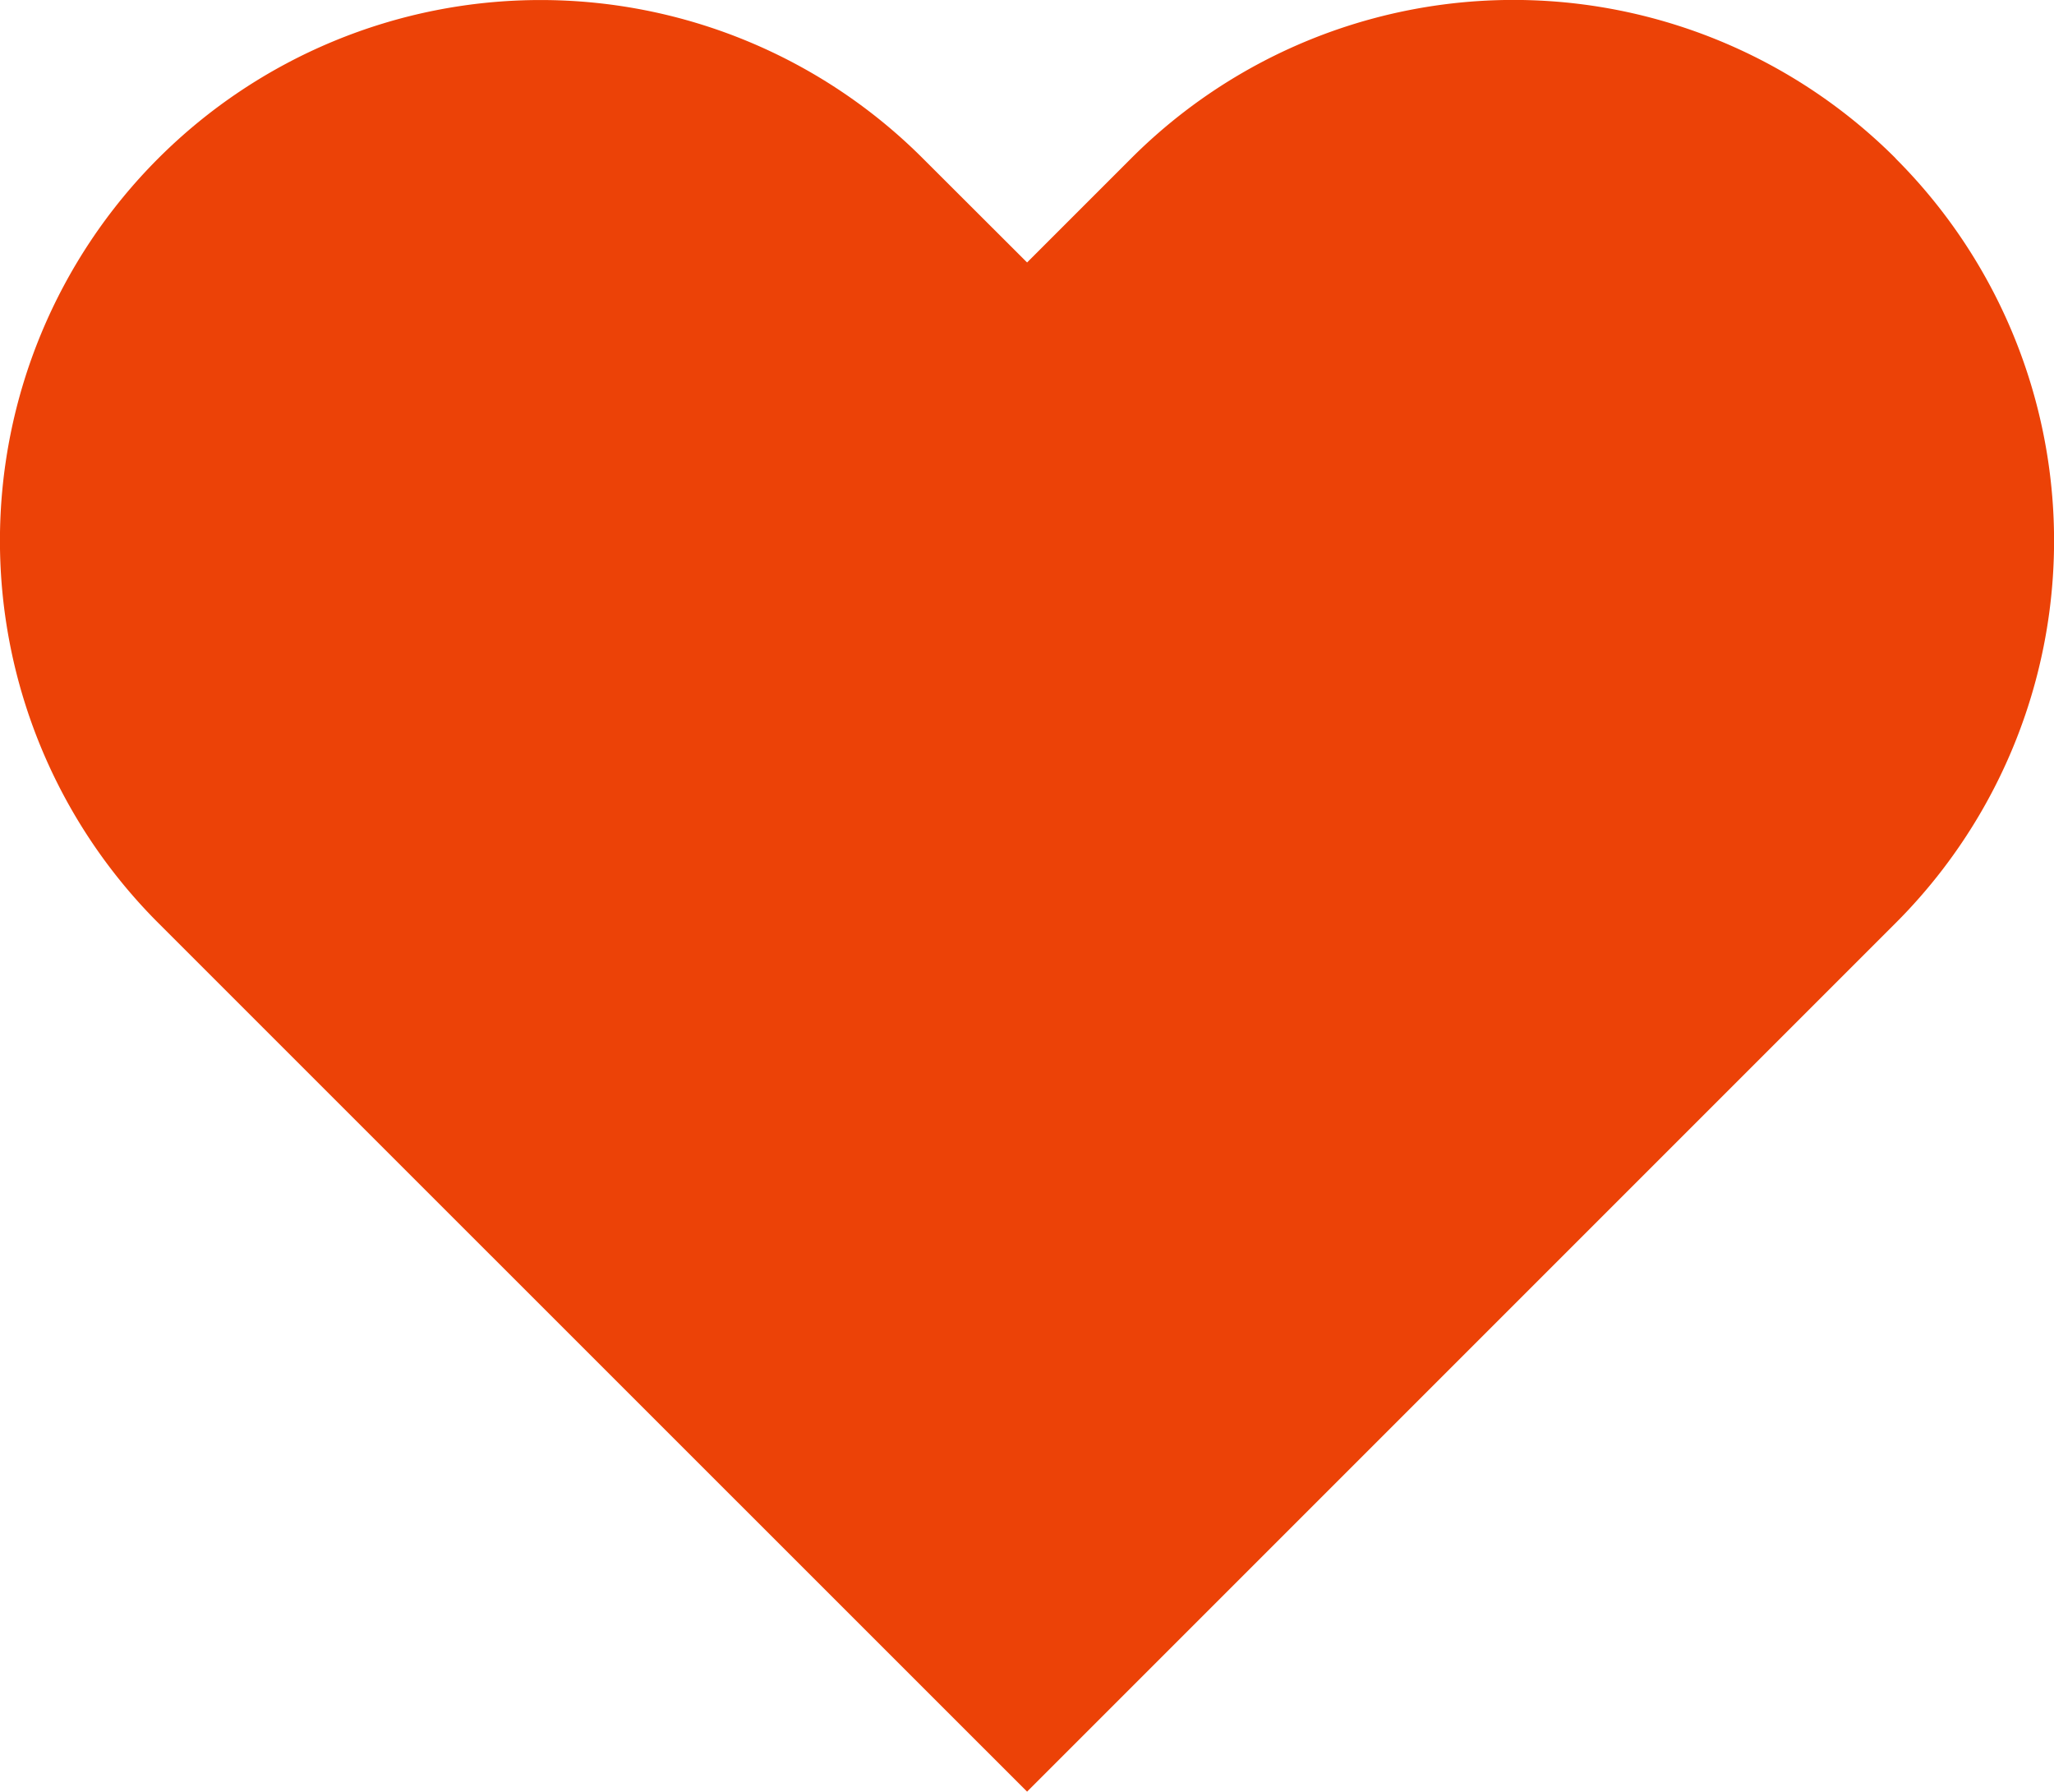 <svg xmlns="http://www.w3.org/2000/svg" width="11.935" height="10.41" viewBox="0 0 11.935 10.41">
  <path id="HEART-RED-ICN" d="M11.015.92a3.14,3.14,0,0,0-4.442,0l-.605.605L5.362.92A3.141,3.141,0,0,0,.92,5.363l.605.605L5.968,10.41,10.41,5.968l.605-.605a3.14,3.14,0,0,0,0-4.442Z" fill="#ec4207"/>
</svg>
